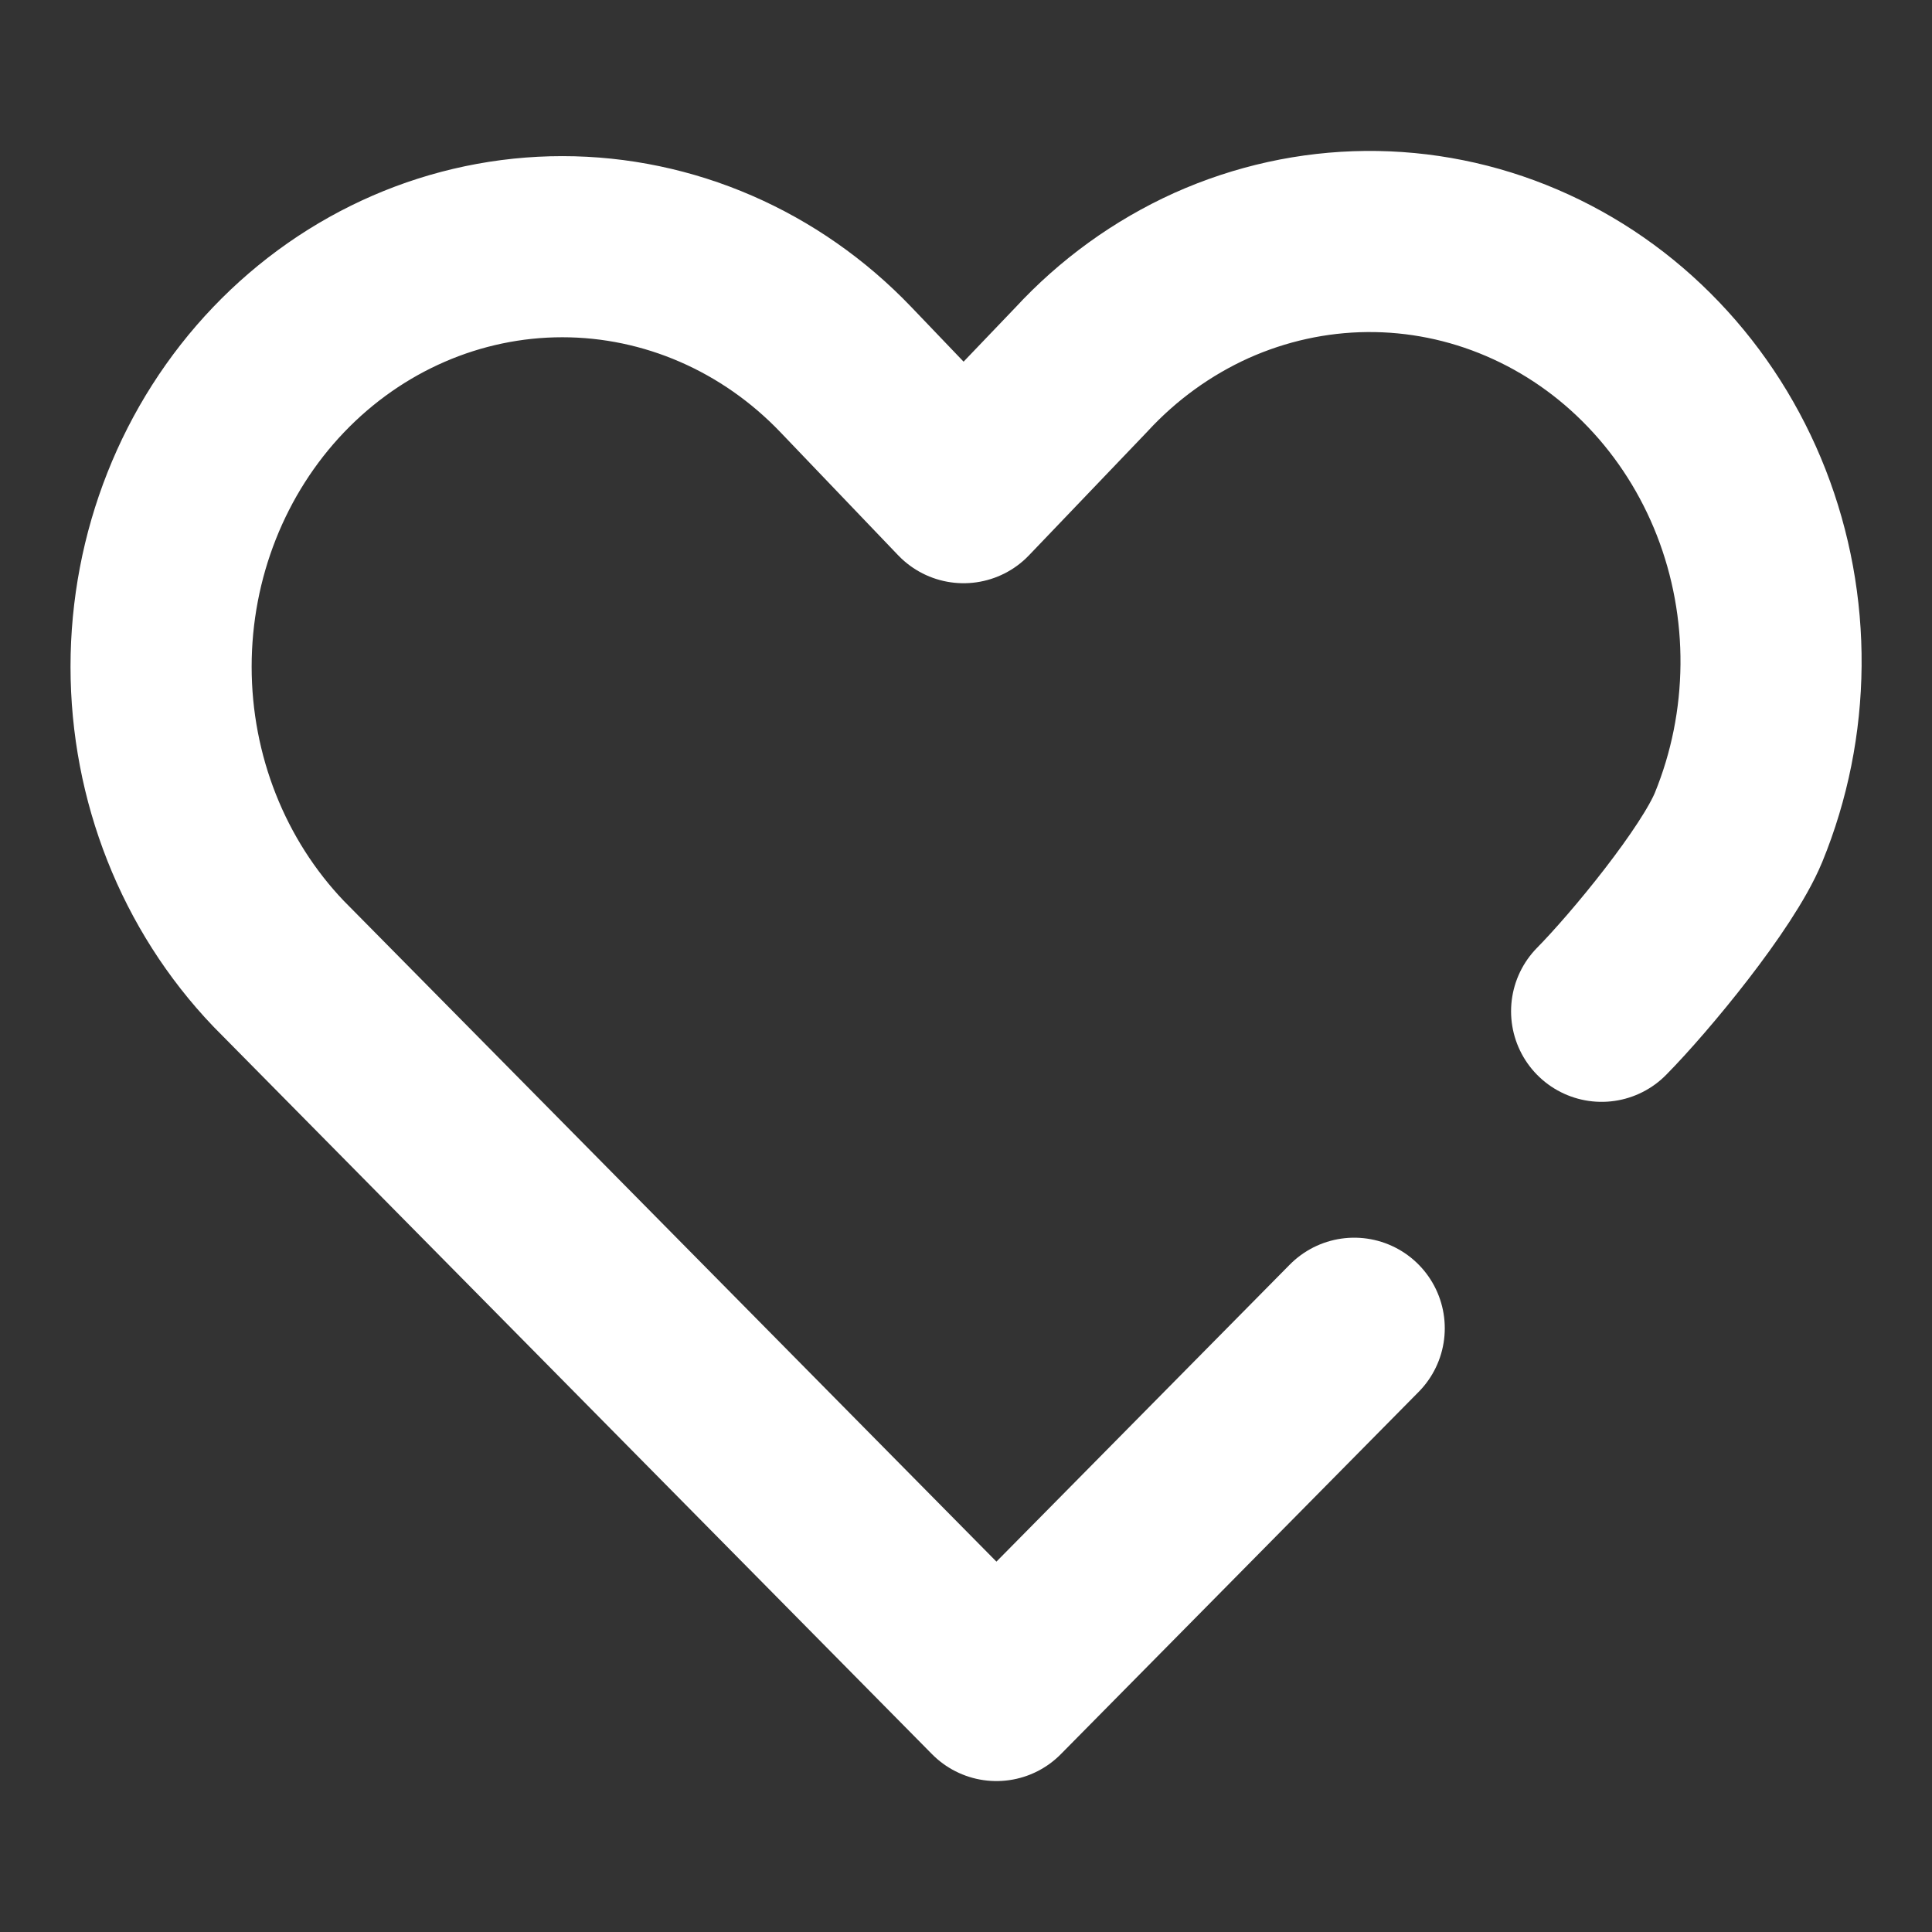 <svg width="16" height="16" viewBox="0 0 16 16" fill="none" xmlns="http://www.w3.org/2000/svg">
<rect x="0" y="0" width="16" height="16" fill="#333333" stroke="none"/>
<path d="M13.264 8.375C13.581 8.054 14.223 7.276 14.398 6.852C14.572 6.427 14.663 5.971 14.667 5.509C14.671 5.047 14.587 4.589 14.42 4.161C14.253 3.734 14.006 3.345 13.694 3.019C13.382 2.692 13.011 2.434 12.602 2.259C12.194 2.084 11.756 1.996 11.315 2C10.874 2.004 10.438 2.1 10.032 2.282C9.627 2.465 9.26 2.73 8.954 3.062L7.98 4.08L7.006 3.062C6.383 2.41 5.538 2.043 4.657 2.043C3.775 2.043 2.93 2.41 2.307 3.062C1.684 3.714 1.334 4.599 1.334 5.521C1.334 6.444 1.684 7.329 2.307 7.981L8.252 14L11.215 11" stroke="white" stroke-width="1.5" stroke-linecap="round" stroke-linejoin="round"/>
</svg>
